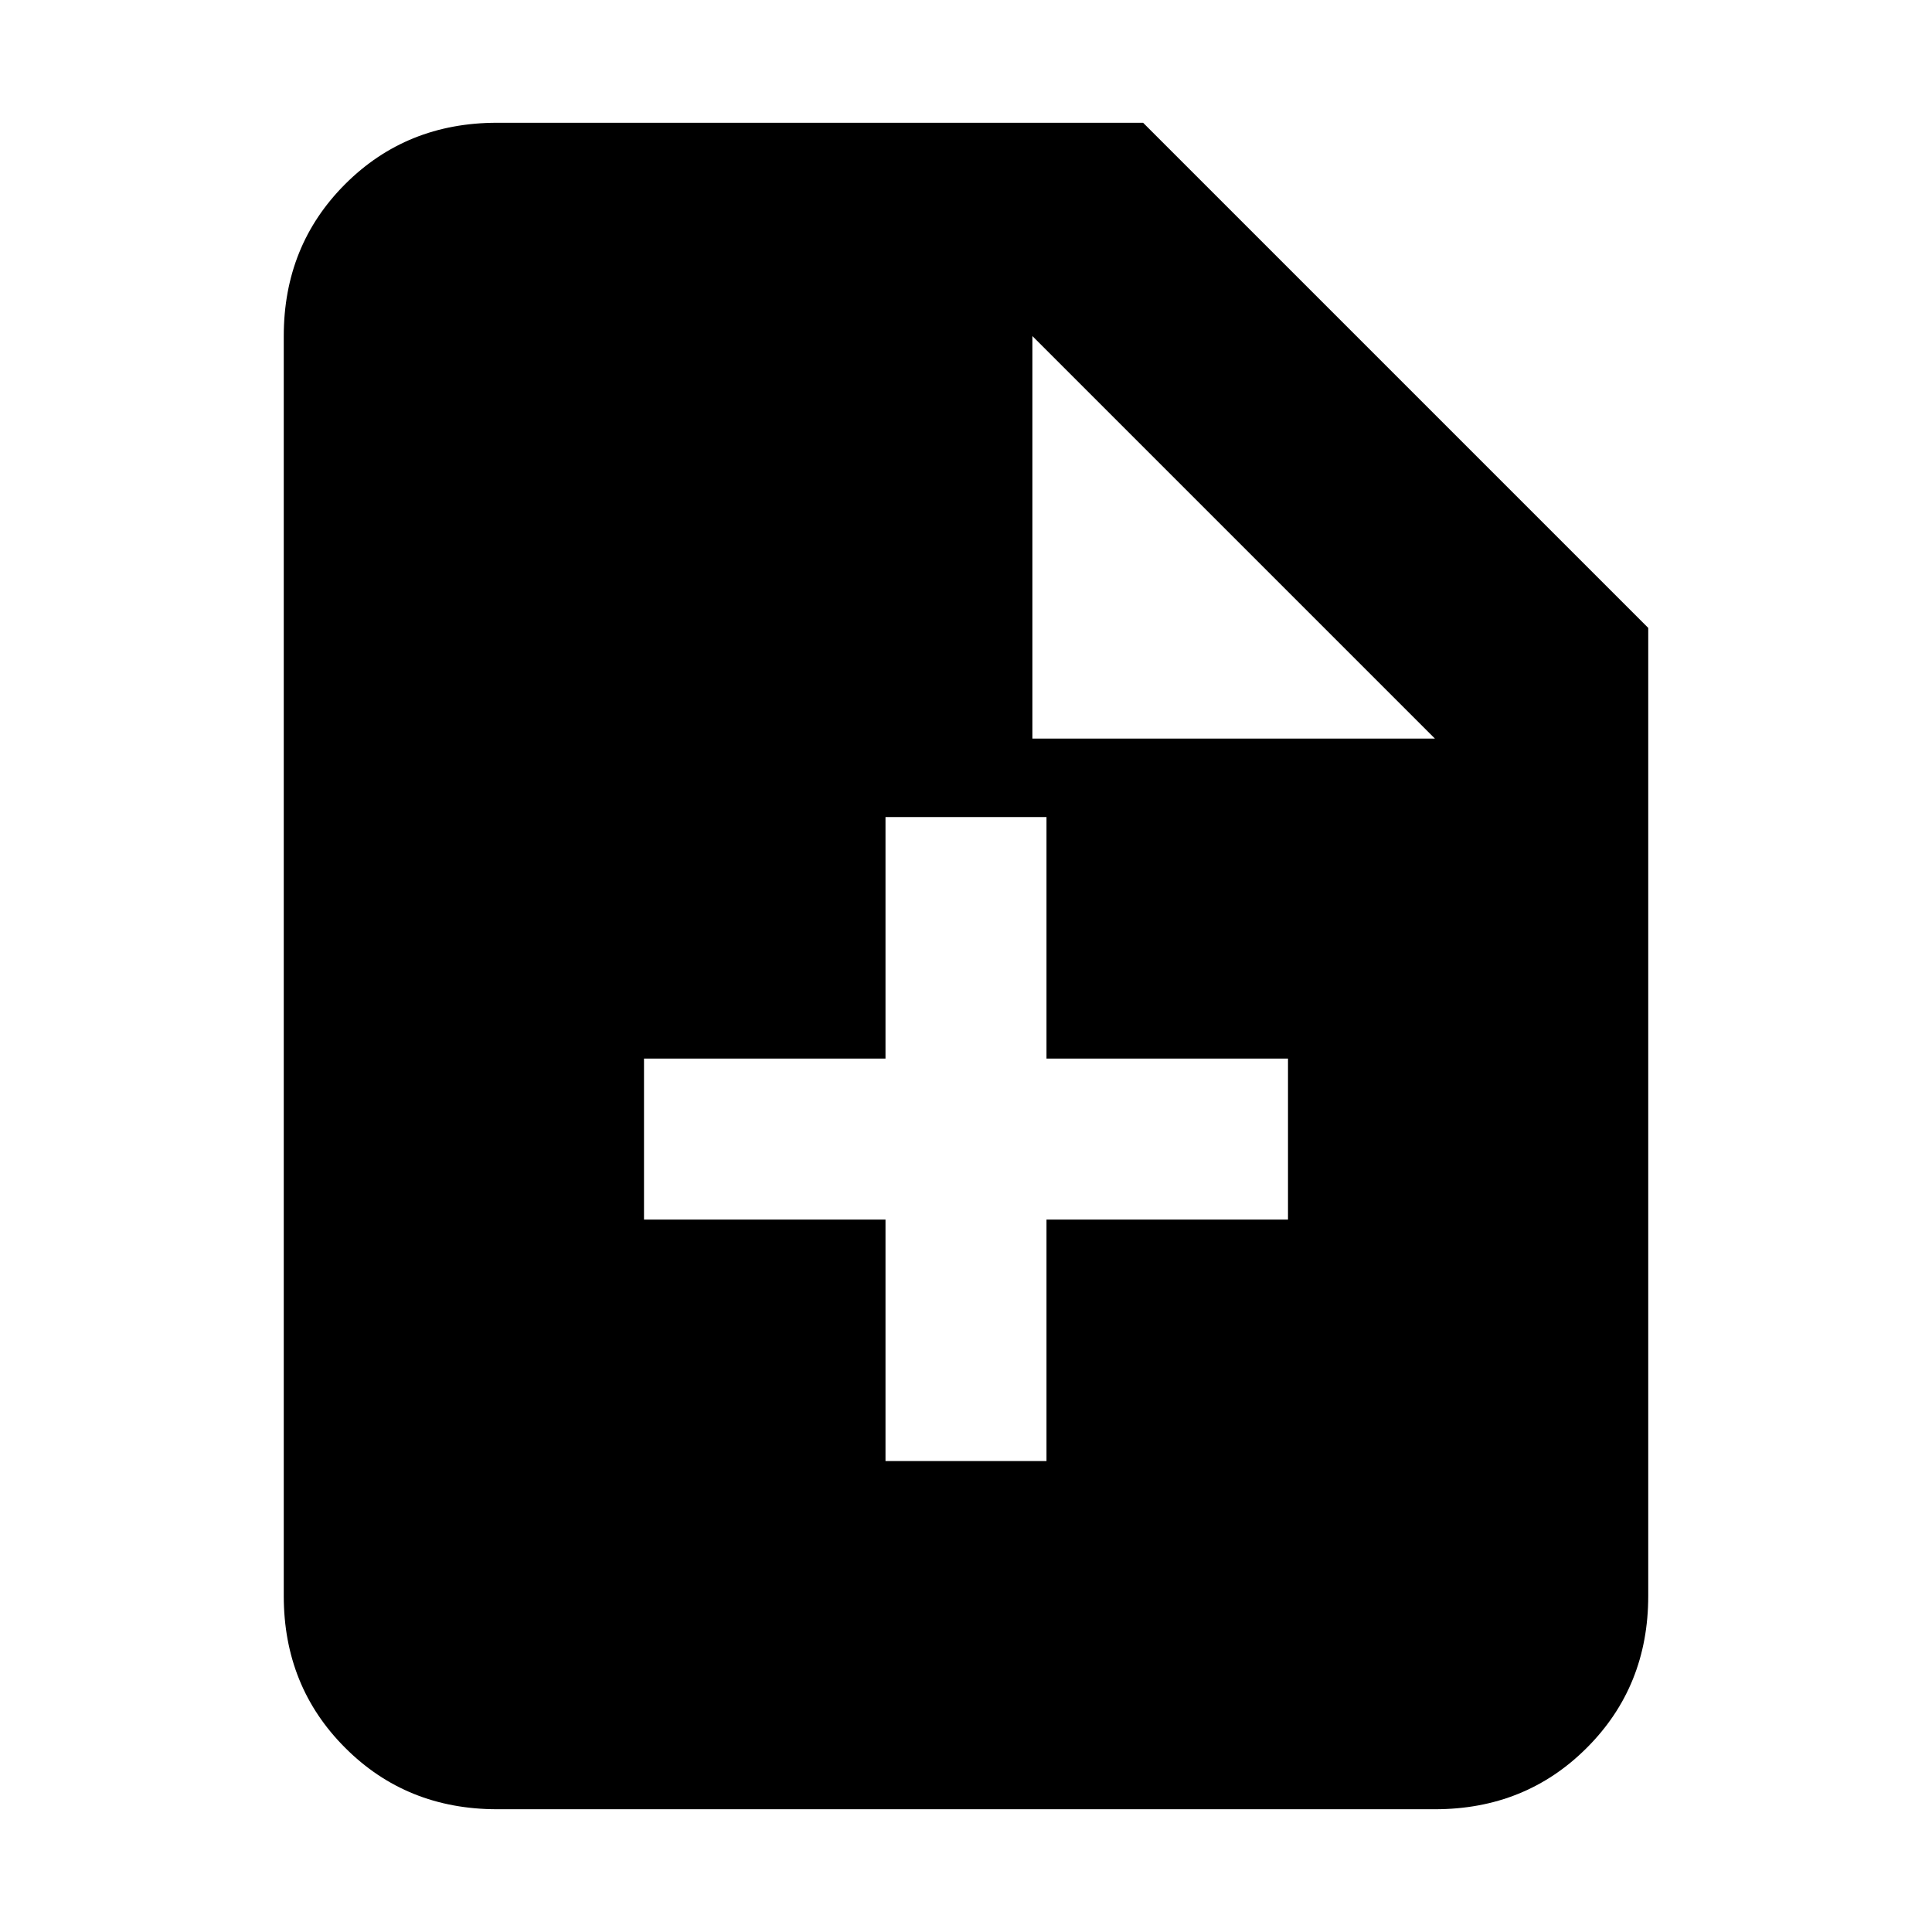 <svg xmlns="http://www.w3.org/2000/svg" height="24" width="24"><path d="M11 18.15h2v-3h3v-2h-3v-3h-2v3H8v2h3Zm-4.825 4.325q-1.125 0-1.887-.763-.763-.762-.763-1.887V4.175q0-1.125.763-1.888.762-.762 1.887-.762H14.2L20.475 7.8v12.025q0 1.125-.763 1.887-.762.763-1.887.763Zm6.65-13.3h5l-5-5Z"/></svg>